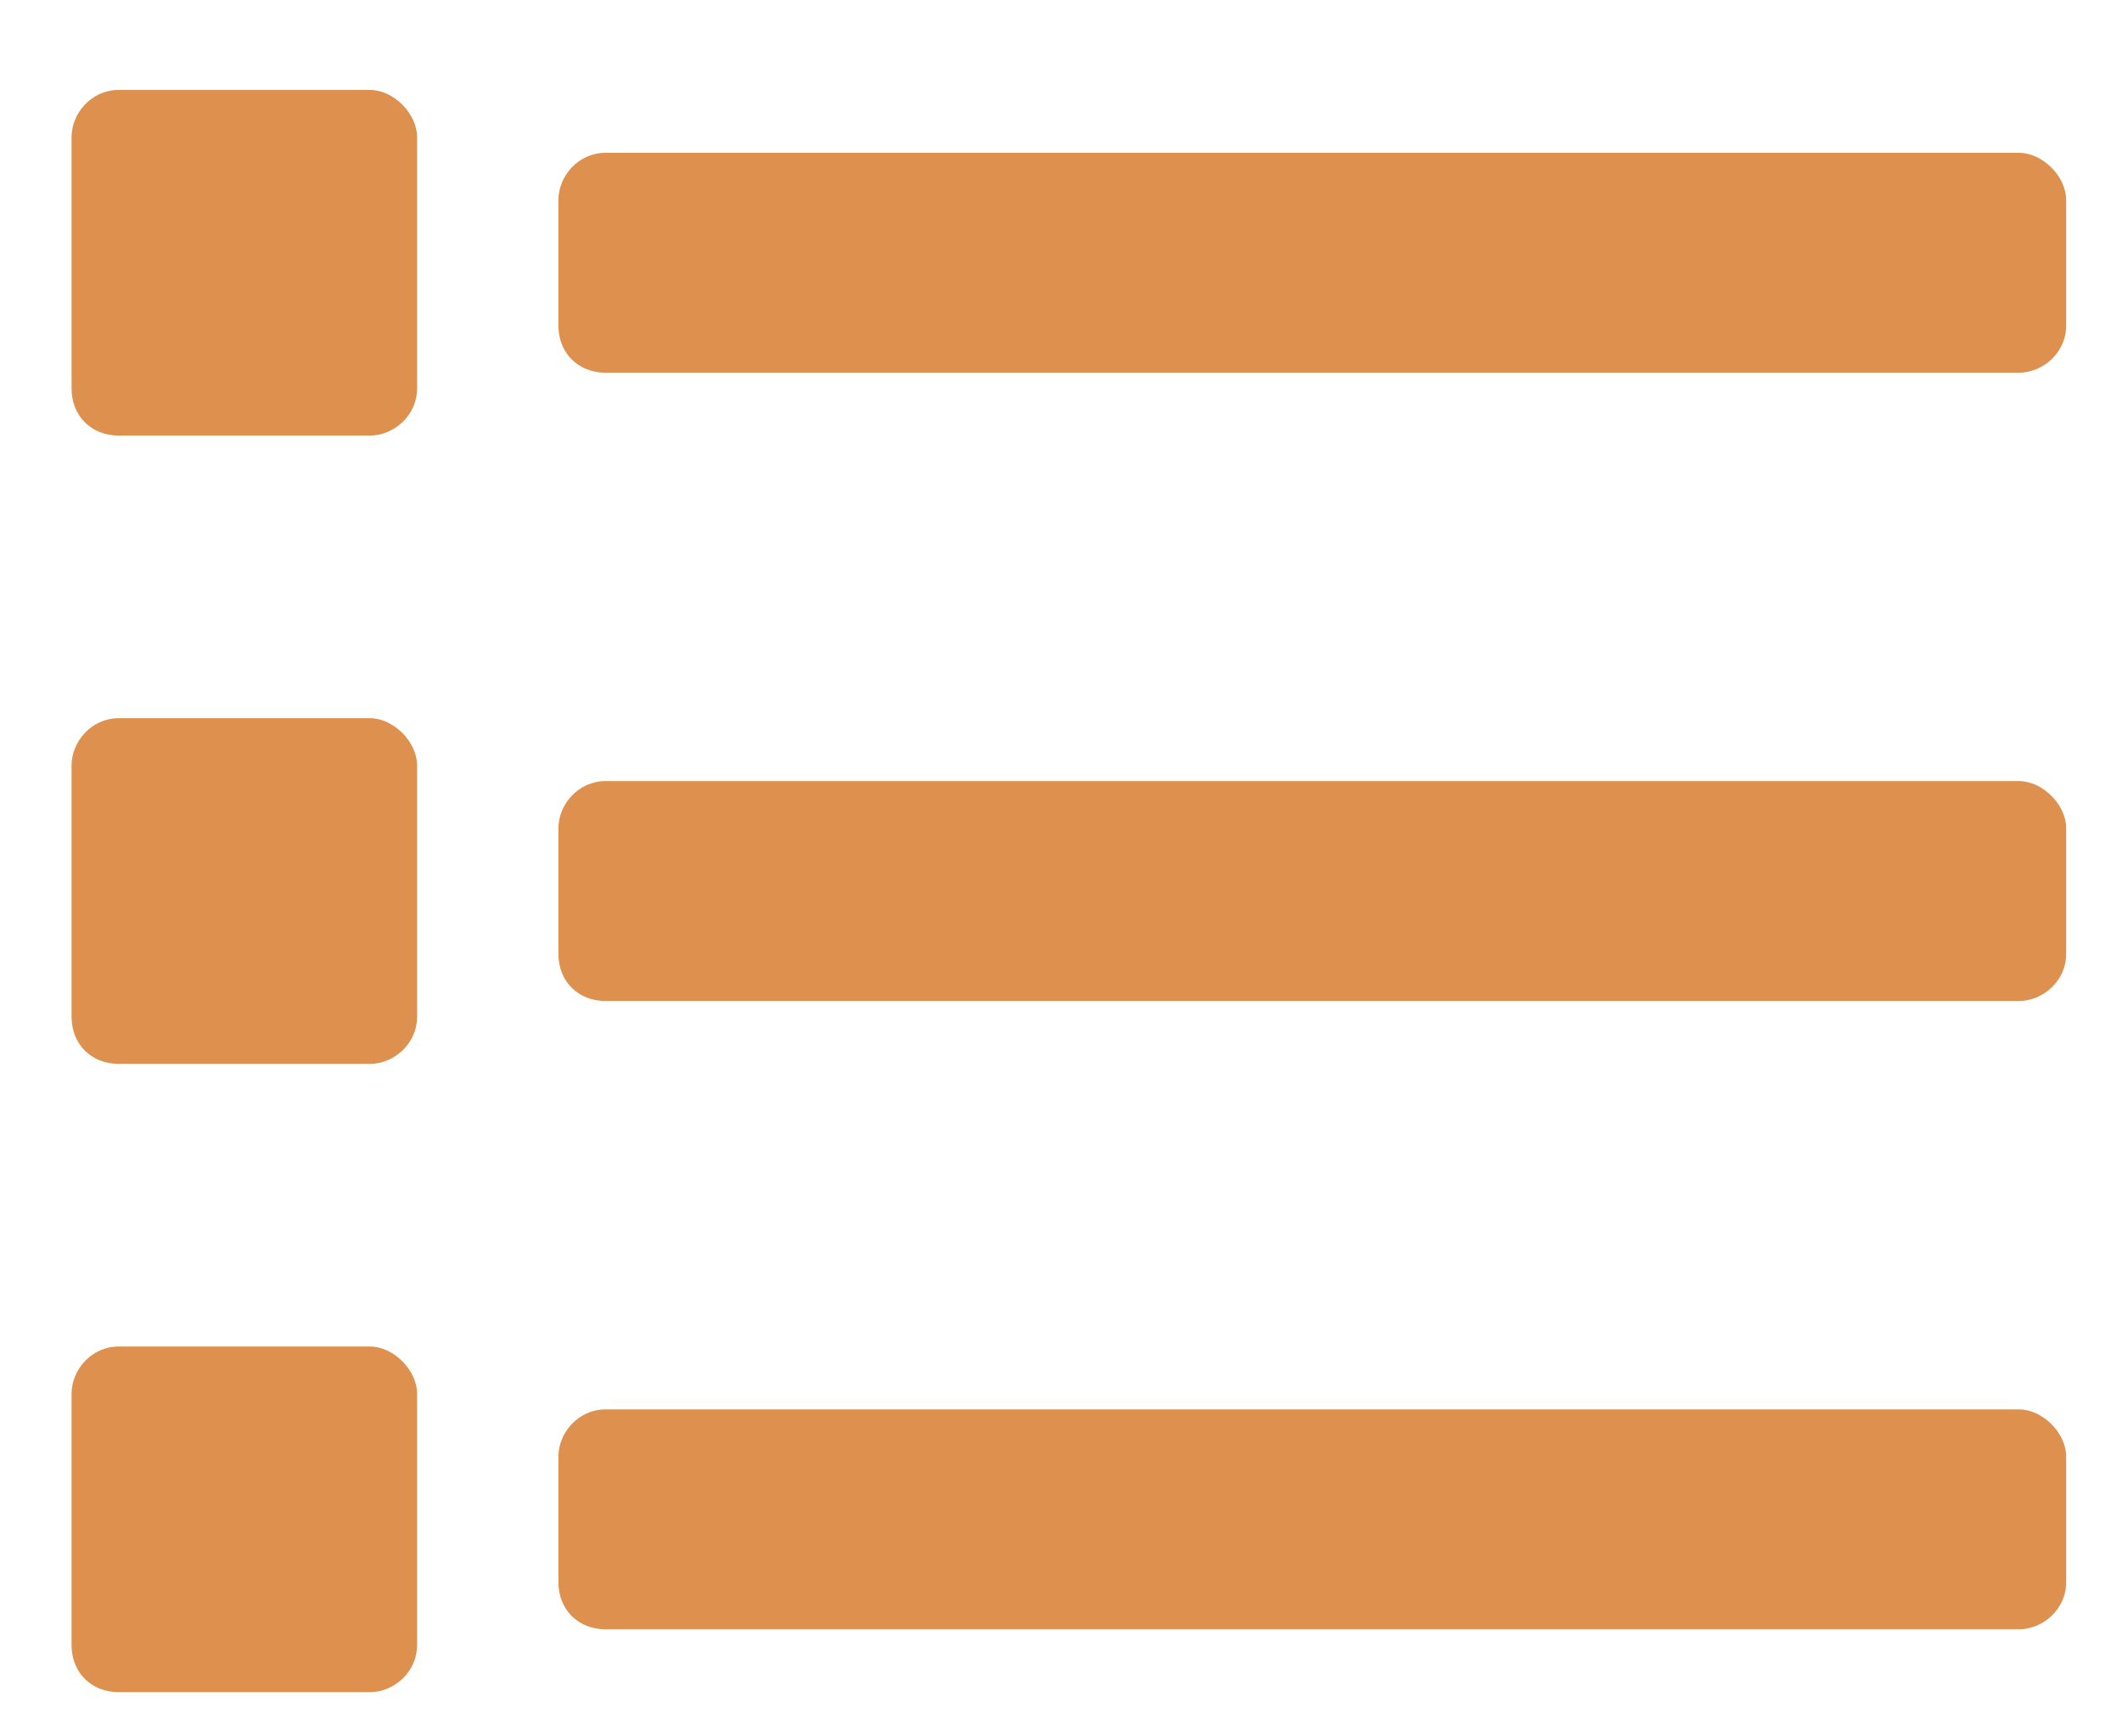 <svg height="18" viewBox="0 0 22 19" fill="none" xmlns="http://www.w3.org/2000/svg"><path d="M21.484 4.078C21.742 4.078 22 3.863 22 3.562V2.188C22 1.93 21.742 1.672 21.484 1.672H6.016C5.715 1.672 5.5 1.93 5.5 2.188V3.562C5.5 3.863 5.715 4.078 6.016 4.078H21.484ZM22 10.438V9.062C22 8.805 21.742 8.547 21.484 8.547H6.016C5.715 8.547 5.5 8.805 5.5 9.062V10.438C5.5 10.738 5.715 10.953 6.016 10.953H21.484C21.742 10.953 22 10.738 22 10.438ZM22 17.312V15.938C22 15.68 21.742 15.422 21.484 15.422H6.016C5.715 15.422 5.5 15.68 5.5 15.938V17.312C5.5 17.613 5.715 17.828 6.016 17.828H21.484C21.742 17.828 22 17.613 22 17.312ZM3.953 4.25V1.5C3.953 1.242 3.695 0.984 3.438 0.984H0.688C0.387 0.984 0.172 1.242 0.172 1.5V4.25C0.172 4.551 0.387 4.766 0.688 4.766H3.438C3.695 4.766 3.953 4.551 3.953 4.25ZM3.953 11.125V8.375C3.953 8.117 3.695 7.859 3.438 7.859H0.688C0.387 7.859 0.172 8.117 0.172 8.375V11.125C0.172 11.426 0.387 11.641 0.688 11.641H3.438C3.695 11.641 3.953 11.426 3.953 11.125ZM3.953 18V15.25C3.953 14.992 3.695 14.734 3.438 14.734H0.688C0.387 14.734 0.172 14.992 0.172 15.25V18C0.172 18.301 0.387 18.516 0.688 18.516H3.438C3.695 18.516 3.953 18.301 3.953 18Z" fill="#DE904E"></path></svg>